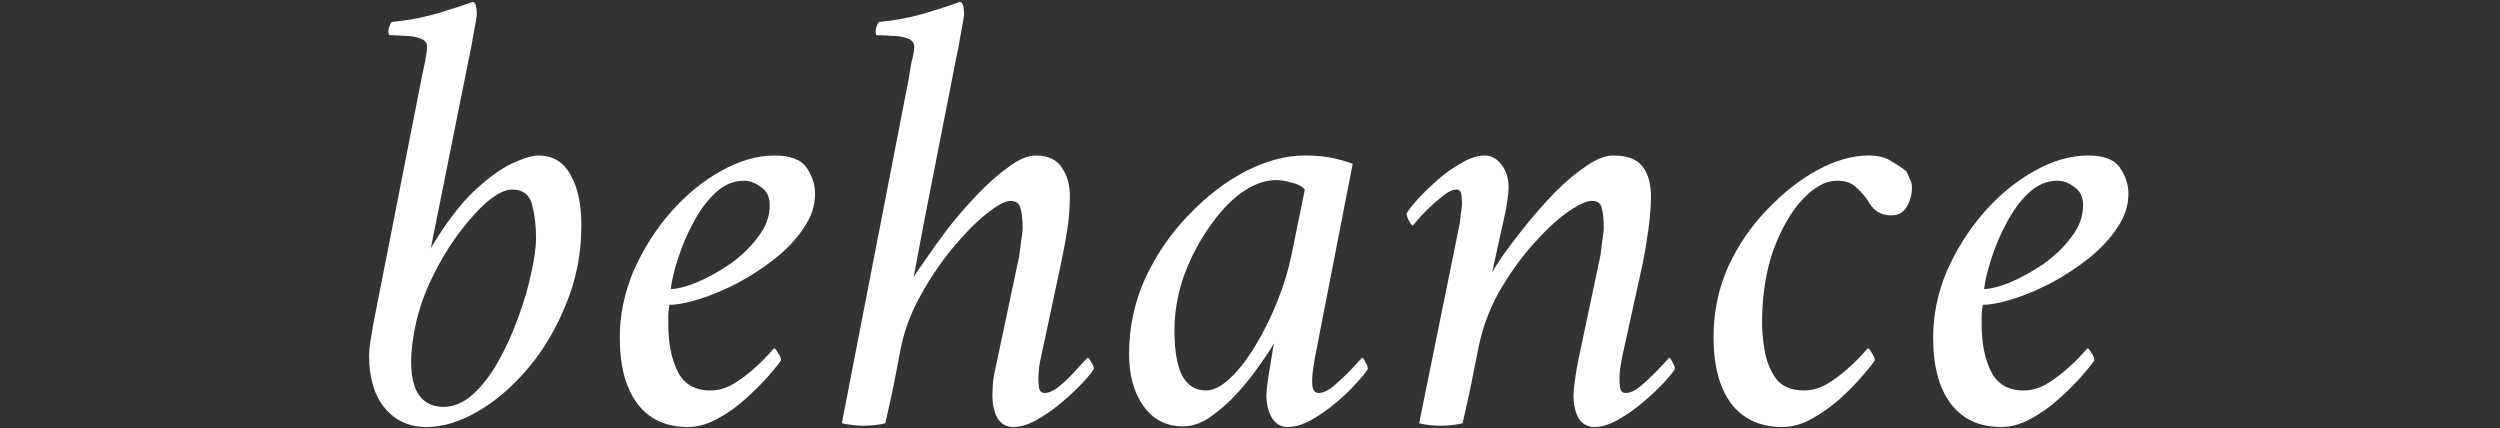 <svg width="508" height="87" viewBox="0 0 508 87" fill="none" xmlns="http://www.w3.org/2000/svg">
<rect x="0" y="0" width="508" height="87" fill="#333333" stroke="none"/>
<path d="M424.302 31.6C427.545 31.6 429.721 32.453 430.83 34.16C431.94 35.781 432.494 37.53 432.494 39.408C432.494 41.797 431.726 44.101 430.19 46.32C428.74 48.538 426.777 50.629 424.302 52.592C421.913 54.469 419.353 56.133 416.622 57.584C413.977 58.949 411.417 60.016 408.942 60.784C406.468 61.552 404.462 61.936 402.926 61.936C402.841 62.106 402.756 62.746 402.67 63.856C402.67 64.88 402.67 65.562 402.67 65.904C402.67 69.744 403.31 72.944 404.59 75.504C405.87 78.064 408.089 79.344 411.246 79.344C412.697 79.344 414.148 78.96 415.598 78.192C417.049 77.338 418.414 76.357 419.694 75.248C420.974 74.138 421.998 73.157 422.766 72.304C423.62 71.365 424.089 70.853 424.174 70.768C424.345 70.768 424.601 71.066 424.942 71.664C425.369 72.261 425.582 72.773 425.582 73.2C425.156 73.882 424.302 74.949 423.022 76.4C421.742 77.85 420.206 79.386 418.414 81.008C416.622 82.629 414.702 83.994 412.654 85.104C410.606 86.213 408.601 86.768 406.638 86.768C402.201 86.768 398.788 85.189 396.398 82.032C394.009 78.874 392.814 74.394 392.814 68.592C392.814 63.984 393.753 59.461 395.63 55.024C397.593 50.586 400.11 46.618 403.182 43.12C406.254 39.621 409.625 36.848 413.294 34.8C417.049 32.666 420.718 31.6 424.302 31.6ZM403.182 58.736C404.377 58.736 406.084 58.309 408.302 57.456C410.521 56.517 412.782 55.28 415.086 53.744C417.39 52.122 419.31 50.288 420.846 48.24C422.468 46.192 423.278 44.016 423.278 41.712C423.278 40.005 422.681 38.768 421.486 38C420.377 37.146 419.225 36.72 418.03 36.72C415.897 36.72 413.934 37.573 412.142 39.28C410.436 40.901 408.942 42.949 407.662 45.424C406.382 47.813 405.358 50.245 404.59 52.72C403.822 55.109 403.353 57.114 403.182 58.736Z" fill="white"/>
<path d="M379.679 31.6C381.642 31.6 383.178 31.984 384.287 32.752C385.482 33.434 386.506 34.117 387.359 34.8C387.53 35.056 387.743 35.525 387.999 36.208C388.341 36.805 388.511 37.445 388.511 38.128C388.511 39.493 388.17 40.773 387.487 41.968C386.805 43.162 385.738 43.76 384.287 43.76C382.325 43.76 380.831 42.906 379.807 41.2C379.21 40.176 378.399 39.194 377.375 38.256C376.437 37.232 375.071 36.72 373.279 36.72C370.975 36.72 368.629 38 366.239 40.56C363.935 43.034 361.973 46.448 360.351 50.8C358.815 55.152 358.047 60.144 358.047 65.776C358.047 67.226 358.218 69.018 358.559 71.152C358.901 73.285 359.669 75.205 360.863 76.912C362.058 78.533 363.978 79.344 366.623 79.344C368.074 79.344 369.525 78.96 370.975 78.192C372.426 77.338 373.791 76.357 375.071 75.248C376.351 74.138 377.375 73.157 378.143 72.304C378.997 71.365 379.466 70.853 379.551 70.768C379.722 70.768 379.978 71.066 380.319 71.664C380.746 72.261 380.959 72.773 380.959 73.2C380.618 73.797 379.807 74.821 378.527 76.272C377.333 77.722 375.839 79.258 374.047 80.88C372.255 82.501 370.293 83.909 368.159 85.104C366.111 86.213 364.106 86.768 362.143 86.768C357.706 86.768 354.25 85.189 351.775 82.032C349.386 78.789 348.191 74.266 348.191 68.464C348.191 63.429 349.173 58.693 351.135 54.256C353.183 49.818 355.829 45.936 359.071 42.608C362.314 39.194 365.727 36.506 369.311 34.544C372.981 32.581 376.437 31.6 379.679 31.6Z" fill="white"/>
<path d="M305.523 44.784L303.219 55.28C303.56 54.682 304.328 53.488 305.523 51.696C306.803 49.904 308.339 47.898 310.131 45.68C312.008 43.376 313.971 41.157 316.019 39.024C318.152 36.89 320.243 35.141 322.291 33.776C324.339 32.325 326.173 31.6 327.795 31.6C330.696 31.6 332.701 32.368 333.811 33.904C334.92 35.354 335.475 37.36 335.475 39.92C335.475 41.797 335.304 44.016 334.963 46.576C334.621 49.05 334.237 51.354 333.811 53.488L329.587 72.688C329.501 73.285 329.373 74.053 329.203 74.992C329.117 75.845 329.075 76.442 329.075 76.784C329.075 77.381 329.117 78.064 329.203 78.832C329.373 79.514 329.757 79.856 330.355 79.856C331.293 79.856 332.403 79.301 333.683 78.192C335.048 76.997 336.285 75.802 337.395 74.608C338.504 73.413 339.101 72.773 339.187 72.688C339.357 72.688 339.571 72.986 339.827 73.584C340.168 74.096 340.339 74.565 340.339 74.992C339.997 75.589 339.229 76.528 338.035 77.808C336.84 79.088 335.432 80.41 333.811 81.776C332.189 83.141 330.483 84.336 328.691 85.36C326.984 86.298 325.405 86.768 323.955 86.768C322.589 86.768 321.523 86.17 320.755 84.976C320.072 83.696 319.731 82.117 319.731 80.24C319.731 79.728 319.816 78.832 319.987 77.552C320.157 76.272 320.371 74.949 320.627 73.584L324.979 52.976C325.149 52.378 325.32 51.269 325.491 49.648C325.747 48.026 325.875 46.874 325.875 46.192C325.875 44.57 325.747 43.29 325.491 42.352C325.32 41.328 324.637 40.816 323.443 40.816C322.333 40.816 320.627 41.626 318.323 43.248C316.104 44.869 313.757 47.088 311.283 49.904C308.808 52.72 306.547 55.92 304.499 59.504C302.536 63.088 301.171 66.842 300.403 70.768C299.805 73.754 299.293 76.314 298.867 78.448C298.44 80.496 297.885 83.013 297.203 86C295.837 86.341 294.344 86.512 292.723 86.512C291.187 86.512 289.736 86.341 288.371 86L296.563 45.68C296.648 45.253 296.733 44.57 296.819 43.632C296.989 42.608 297.075 41.925 297.075 41.584C297.075 41.498 297.075 41.413 297.075 41.328C297.075 40.73 297.032 40.133 296.947 39.536C296.861 38.853 296.52 38.512 295.923 38.512C295.069 38.512 293.96 39.109 292.595 40.304C291.229 41.413 289.992 42.565 288.883 43.76C287.859 44.954 287.261 45.637 287.091 45.808C286.92 45.808 286.664 45.509 286.323 44.912C285.981 44.229 285.811 43.717 285.811 43.376C286.152 42.778 286.877 41.84 287.987 40.56C289.181 39.28 290.547 37.957 292.083 36.592C293.619 35.226 295.24 34.074 296.947 33.136C298.653 32.112 300.232 31.6 301.683 31.6C303.048 31.6 304.2 32.24 305.139 33.52C306.077 34.714 306.547 36.25 306.547 38.128C306.547 38.64 306.461 39.536 306.291 40.816C306.12 42.096 305.864 43.418 305.523 44.784Z" fill="white"/>
<path d="M265.142 31.6C267.36 31.6 269.238 31.77 270.774 32.112C272.31 32.453 273.675 32.837 274.87 33.264L267.19 72.688C267.104 73.114 266.976 73.925 266.806 75.12C266.635 76.314 266.592 77.424 266.678 78.448C266.848 79.386 267.275 79.856 267.958 79.856C268.896 79.856 270.006 79.301 271.286 78.192C272.651 76.997 273.888 75.802 274.998 74.608C276.107 73.413 276.704 72.773 276.79 72.688C276.96 72.688 277.174 72.986 277.43 73.584C277.771 74.096 277.942 74.565 277.942 74.992C277.6 75.589 276.832 76.528 275.638 77.808C274.528 79.088 273.163 80.41 271.542 81.776C269.92 83.141 268.214 84.336 266.422 85.36C264.715 86.298 263.136 86.768 261.686 86.768C260.32 86.768 259.254 86.17 258.486 84.976C257.718 83.696 257.334 82.117 257.334 80.24C257.334 79.728 257.419 78.832 257.59 77.552C257.76 76.272 257.974 74.949 258.23 73.584C258.4 72.389 258.528 71.578 258.614 71.152C258.699 70.64 258.784 70.17 258.87 69.744C258.272 70.853 257.291 72.346 255.926 74.224C254.646 76.101 253.152 77.978 251.446 79.856C249.739 81.733 247.904 83.354 245.942 84.72C244.064 86 242.23 86.64 240.438 86.64C237.024 86.64 234.336 85.274 232.374 82.544C230.411 79.813 229.43 76.272 229.43 71.92C229.43 66.458 230.539 61.296 232.758 56.432C235.062 51.568 238.006 47.301 241.59 43.632C245.174 39.877 249.014 36.933 253.11 34.8C257.291 32.666 261.302 31.6 265.142 31.6ZM259.382 36.592C256.992 36.592 254.56 37.488 252.086 39.28C249.696 41.072 247.478 43.504 245.43 46.576C243.382 49.562 241.718 52.848 240.438 56.432C239.243 60.016 238.646 63.6 238.646 67.184C238.646 71.109 239.158 74.138 240.182 76.272C241.291 78.32 242.912 79.344 245.046 79.344C246.582 79.344 248.246 78.49 250.038 76.784C251.83 75.077 253.536 72.858 255.158 70.128C256.864 67.312 258.358 64.282 259.638 61.04C260.918 57.797 261.856 54.682 262.454 51.696L265.142 38.512C264.544 37.829 263.648 37.36 262.454 37.104C261.259 36.762 260.235 36.592 259.382 36.592Z" fill="white"/>
<path d="M194.229 12.144L187.829 44.784L185.653 56.304C185.994 55.707 186.805 54.512 188.085 52.72C189.365 50.843 190.901 48.709 192.693 46.32C194.57 43.931 196.575 41.627 198.709 39.408C200.842 37.19 202.933 35.355 204.981 33.904C207.029 32.368 208.863 31.6 210.485 31.6C212.959 31.6 214.709 32.411 215.733 34.032C216.842 35.568 217.397 37.531 217.397 39.92C217.397 42.053 217.226 44.272 216.885 46.576C216.543 48.795 216.117 51.099 215.605 53.488L211.509 72.688C211.423 72.944 211.295 73.627 211.125 74.736C211.039 75.76 210.997 76.443 210.997 76.784C210.997 77.382 211.039 78.064 211.125 78.832C211.295 79.515 211.679 79.856 212.277 79.856C213.215 79.856 214.325 79.302 215.605 78.192C216.97 76.998 218.165 75.803 219.189 74.608C220.298 73.413 220.895 72.773 220.981 72.688C221.151 72.688 221.407 72.987 221.749 73.584C222.09 74.096 222.261 74.566 222.261 74.992C221.919 75.59 221.151 76.528 219.957 77.808C218.762 79.088 217.354 80.411 215.733 81.776C214.111 83.141 212.405 84.336 210.613 85.36C208.906 86.299 207.327 86.768 205.877 86.768C204.511 86.768 203.445 86.171 202.677 84.976C201.994 83.696 201.653 82.118 201.653 80.24C201.653 79.728 201.695 78.832 201.781 77.552C201.951 76.272 202.207 74.95 202.549 73.584L206.901 52.976C207.071 52.379 207.242 51.27 207.413 49.648C207.669 48.027 207.797 46.875 207.797 46.192C207.797 44.742 207.669 43.504 207.413 42.48C207.157 41.371 206.474 40.816 205.365 40.816C204.255 40.816 202.591 41.712 200.373 43.504C198.239 45.211 195.935 47.557 193.461 50.544C191.071 53.446 188.895 56.688 186.933 60.272C184.97 63.856 183.647 67.483 182.965 71.152C182.623 73.029 182.197 75.248 181.685 77.808C181.173 80.368 180.575 83.099 179.893 86C179.295 86.171 178.57 86.299 177.717 86.384C176.863 86.469 176.095 86.512 175.413 86.512C174.815 86.512 174.133 86.469 173.365 86.384C172.597 86.299 171.829 86.171 171.061 86L184.629 16.112C184.799 14.918 185.013 13.68 185.269 12.4C185.61 11.12 185.781 10.139 185.781 9.456C185.781 8.688 185.311 8.133 184.373 7.792C183.434 7.451 182.367 7.28 181.173 7.28C180.063 7.195 179.125 7.152 178.357 7.152C178.271 7.152 178.186 7.152 178.101 7.152C177.93 6.896 177.887 6.47 177.973 5.872C178.143 5.189 178.357 4.72 178.613 4.464C182.111 4.123 185.397 3.483 188.469 2.544C191.541 1.605 193.759 0.88 195.125 0.368C195.466 0.539 195.679 0.88 195.765 1.392C195.85 1.904 195.893 2.373 195.893 2.8C195.893 3.312 195.679 4.635 195.253 6.768C194.911 8.816 194.57 10.608 194.229 12.144Z" fill="white"/>
<path d="M157.427 31.6C160.67 31.6 162.846 32.453 163.955 34.16C165.065 35.781 165.619 37.53 165.619 39.408C165.619 41.797 164.851 44.101 163.315 46.32C161.865 48.538 159.902 50.629 157.427 52.592C155.038 54.469 152.478 56.133 149.747 57.584C147.102 58.949 144.542 60.016 142.067 60.784C139.593 61.552 137.587 61.936 136.051 61.936C135.966 62.106 135.881 62.746 135.795 63.856C135.795 64.88 135.795 65.562 135.795 65.904C135.795 69.744 136.435 72.944 137.715 75.504C138.995 78.064 141.214 79.344 144.371 79.344C145.822 79.344 147.273 78.96 148.723 78.192C150.174 77.338 151.539 76.357 152.819 75.248C154.099 74.138 155.123 73.157 155.891 72.304C156.745 71.365 157.214 70.853 157.299 70.768C157.47 70.768 157.726 71.066 158.067 71.664C158.494 72.261 158.707 72.773 158.707 73.2C158.281 73.882 157.427 74.949 156.147 76.4C154.867 77.85 153.331 79.386 151.539 81.008C149.747 82.629 147.827 83.994 145.779 85.104C143.731 86.213 141.726 86.768 139.763 86.768C135.326 86.768 131.913 85.189 129.523 82.032C127.134 78.874 125.939 74.394 125.939 68.592C125.939 63.984 126.878 59.461 128.755 55.024C130.718 50.586 133.235 46.618 136.307 43.12C139.379 39.621 142.75 36.848 146.419 34.8C150.174 32.666 153.843 31.6 157.427 31.6ZM136.307 58.736C137.502 58.736 139.209 58.309 141.427 57.456C143.646 56.517 145.907 55.28 148.211 53.744C150.515 52.122 152.435 50.288 153.971 48.24C155.593 46.192 156.403 44.016 156.403 41.712C156.403 40.005 155.806 38.768 154.611 38C153.502 37.146 152.35 36.72 151.155 36.72C149.022 36.72 147.059 37.573 145.267 39.28C143.561 40.901 142.067 42.949 140.787 45.424C139.507 47.813 138.483 50.245 137.715 52.72C136.947 55.109 136.478 57.114 136.307 58.736Z" fill="white"/>
<path d="M87.544 50.416C90.445 45.552 93.304 41.755 96.12 39.024C99.021 36.294 101.624 34.373 103.928 33.264C106.317 32.155 108.152 31.6 109.432 31.6C112.333 31.6 114.509 32.923 115.96 35.568C117.411 38.128 118.136 41.541 118.136 45.808C118.136 51.44 117.112 56.731 115.064 61.68C113.101 66.629 110.541 70.981 107.384 74.736C104.227 78.491 100.813 81.435 97.144 83.568C93.475 85.701 89.976 86.768 86.648 86.768C83.149 86.768 80.333 85.488 78.2 82.928C76.067 80.368 75 76.784 75 72.176C75 71.493 75.085 70.555 75.256 69.36C75.512 68.08 75.683 67.056 75.768 66.288L85.624 16.112C85.88 14.918 86.136 13.68 86.392 12.4C86.648 11.12 86.776 10.139 86.776 9.456C86.776 8.688 86.307 8.133 85.368 7.792C84.429 7.451 83.363 7.28 82.168 7.28C81.059 7.195 80.12 7.152 79.352 7.152C79.267 7.152 79.181 7.152 79.096 7.152C78.925 6.896 78.883 6.47 78.968 5.872C79.139 5.189 79.352 4.72 79.608 4.464C83.107 4.123 86.392 3.483 89.464 2.544C92.536 1.605 94.755 0.88 96.12 0.368C96.461 0.539 96.675 0.88 96.76 1.392C96.845 1.904 96.888 2.373 96.888 2.8C96.888 3.312 96.675 4.635 96.248 6.768C95.907 8.816 95.565 10.608 95.224 12.144L87.544 50.416ZM104.056 38.512C102.691 38.512 101.027 39.323 99.064 40.944C97.187 42.566 95.224 44.742 93.176 47.472C91.213 50.117 89.421 53.104 87.8 56.432C86.179 59.76 85.027 63.131 84.344 66.544C83.32 71.579 83.277 75.547 84.216 78.448C85.24 81.264 87.203 82.672 90.104 82.672C92.237 82.672 94.243 81.819 96.12 80.112C97.997 78.406 99.704 76.187 101.24 73.456C102.776 70.725 104.099 67.824 105.208 64.752C106.403 61.595 107.299 58.566 107.896 55.664C108.579 52.763 108.92 50.288 108.92 48.24C108.92 45.936 108.664 43.76 108.152 41.712C107.64 39.579 106.275 38.512 104.056 38.512Z" fill="white"/>
</svg>
